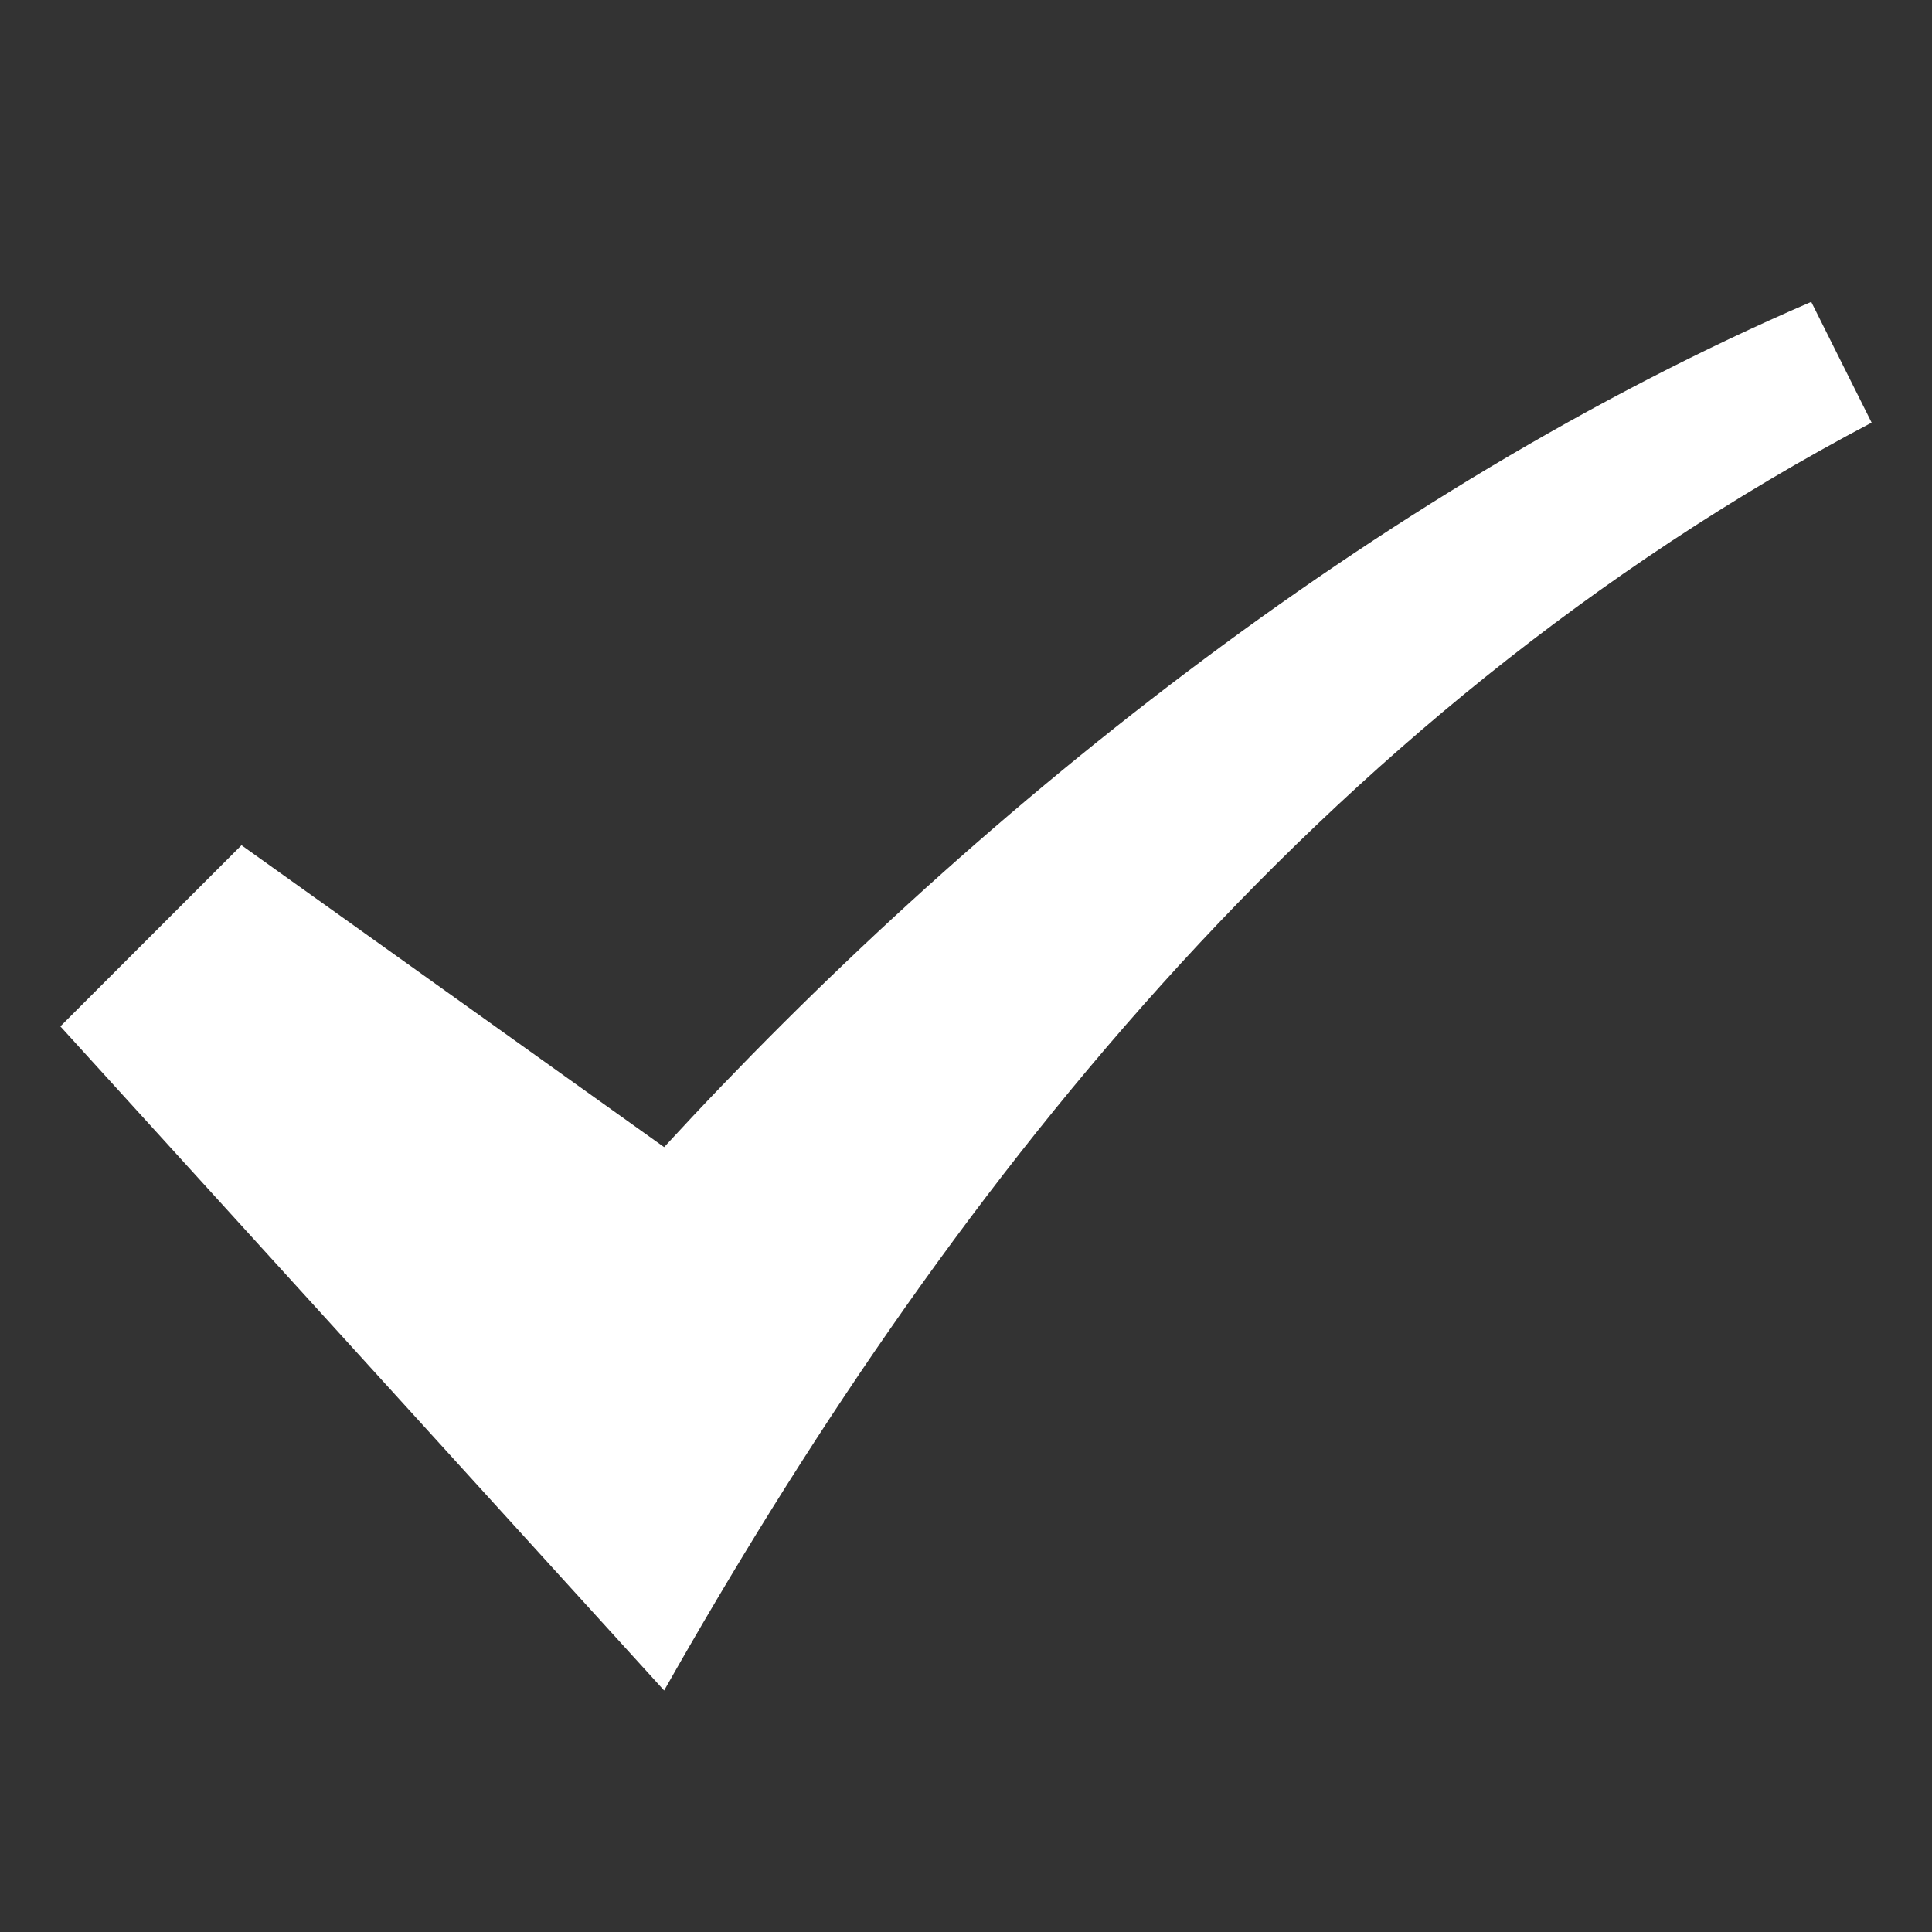 <svg width="12" height="12" viewBox="0 0 12 12" fill="none" xmlns="http://www.w3.org/2000/svg">
<rect x="0" y="0" width="12" height="12" fill="#333333" stroke="none"/>
<path d="M11.25 1.875C8.531 3.047 6.001 5.085 4.125 7.125L1.5 5.25L0.375 6.375L4.125 10.5C5.836 7.477 8.156 4.453 11.625 2.625L11.25 1.875Z" fill="white"/>
</svg>
